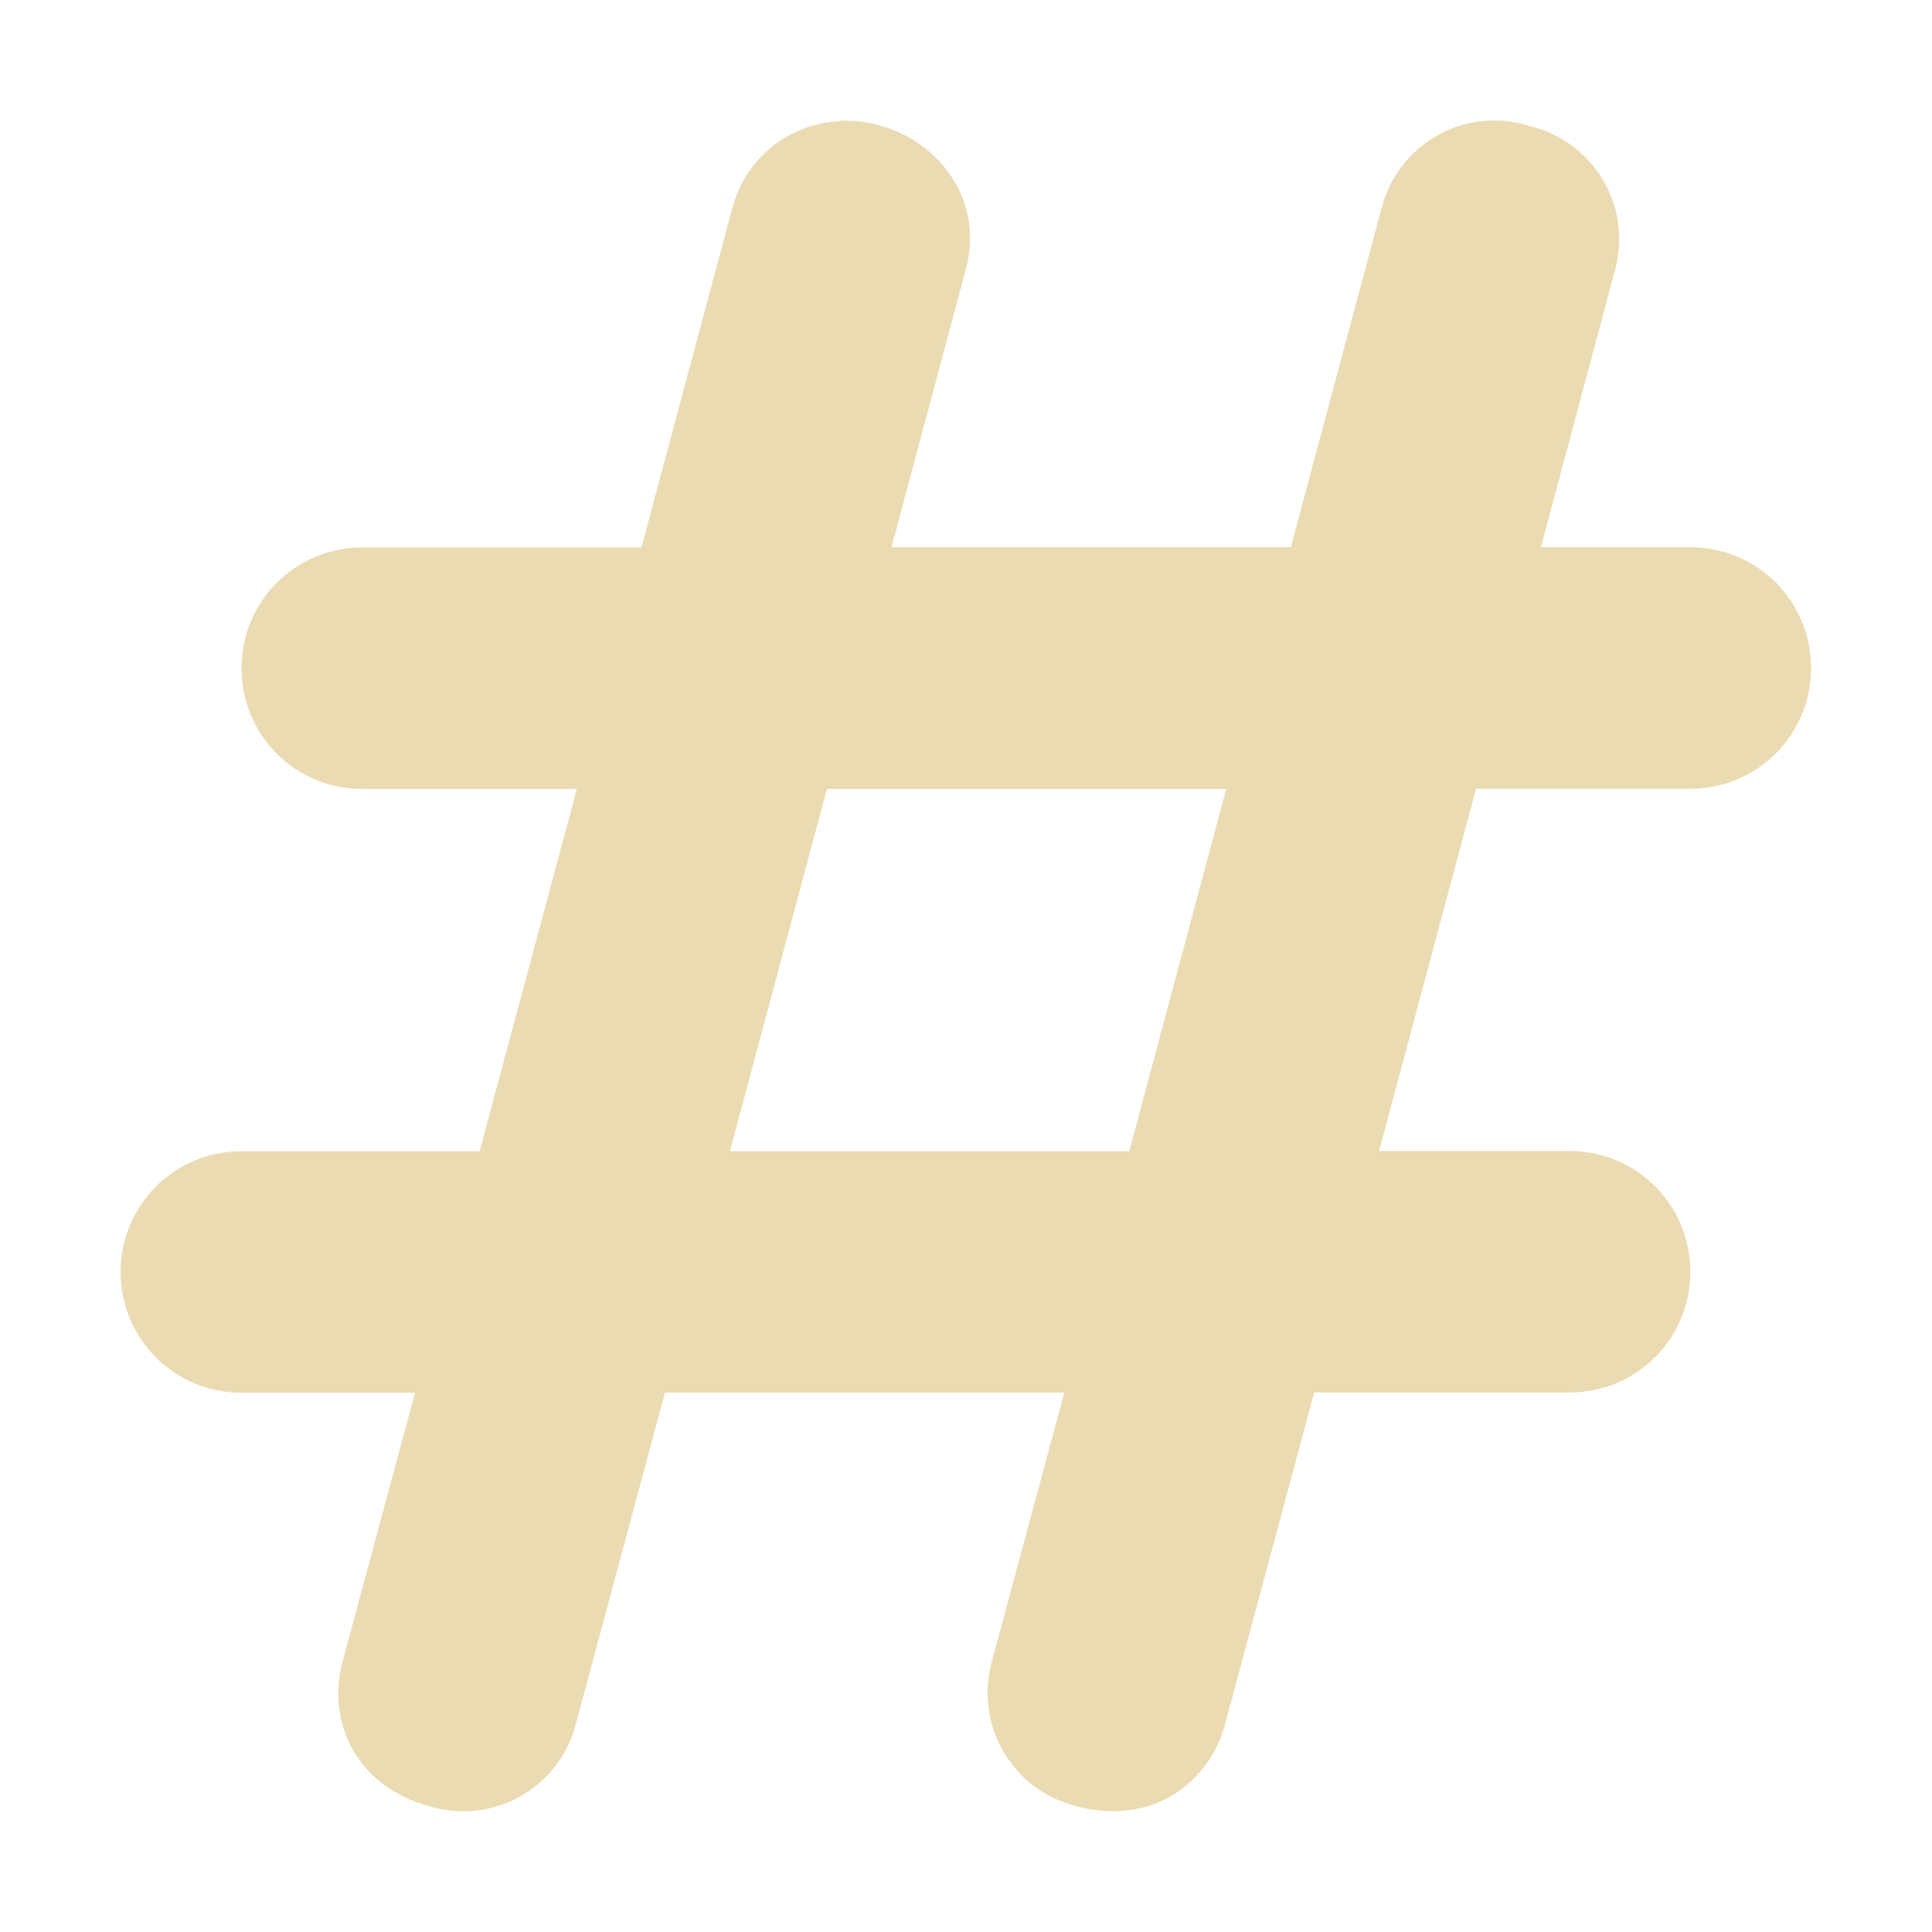 <svg width="16" height="16" version="1.1" xmlns="http://www.w3.org/2000/svg">
  <defs>
    <style id="current-color-scheme" type="text/css">.ColorScheme-Text { color:#ebdbb2; } .ColorScheme-Highlight { color:#458588; }</style>
  </defs>
  <path class="ColorScheme-Text" d="m6.961 1.003c-0.412 0.016-0.782 0.295-0.895 0.715l-0.754 2.816h-2.312c-0.554 0-1 0.446-1 1 0 0.554 0.446 1 1 1h1.777l-0.805 3h-1.973c-0.554 0-1 0.446-1 1 0 0.554 0.446 1 1 1h1.438l-0.602 2.234c-0.121 0.453 0.076 1.026 0.75 1.199 0.517 0.138 1.043-0.165 1.182-0.682l0.74-2.752h3.307l-0.602 2.234c-0.138 0.517 0.165 1.047 0.682 1.185 0.647 0.185 1.123-0.195 1.25-0.668l0.74-2.752h2.115c0.554 0 1-0.446 1-1 0-0.554-0.446-1-1-1h-1.578l0.803-3h1.775c0.554 0 1-0.446 1-1s-0.446-1-1-1h-1.238l0.615-2.299c0.138-0.517-0.165-1.043-0.682-1.182l-0.068-0.02c-0.517-0.138-1.043 0.167-1.182 0.684l-0.754 2.816h-3.307l0.615-2.299c0.188-0.703-0.408-1.257-1.039-1.232zm-0.113 5.531h3.307l-0.803 3h-3.307z" fill="currentColor"/>
</svg>
